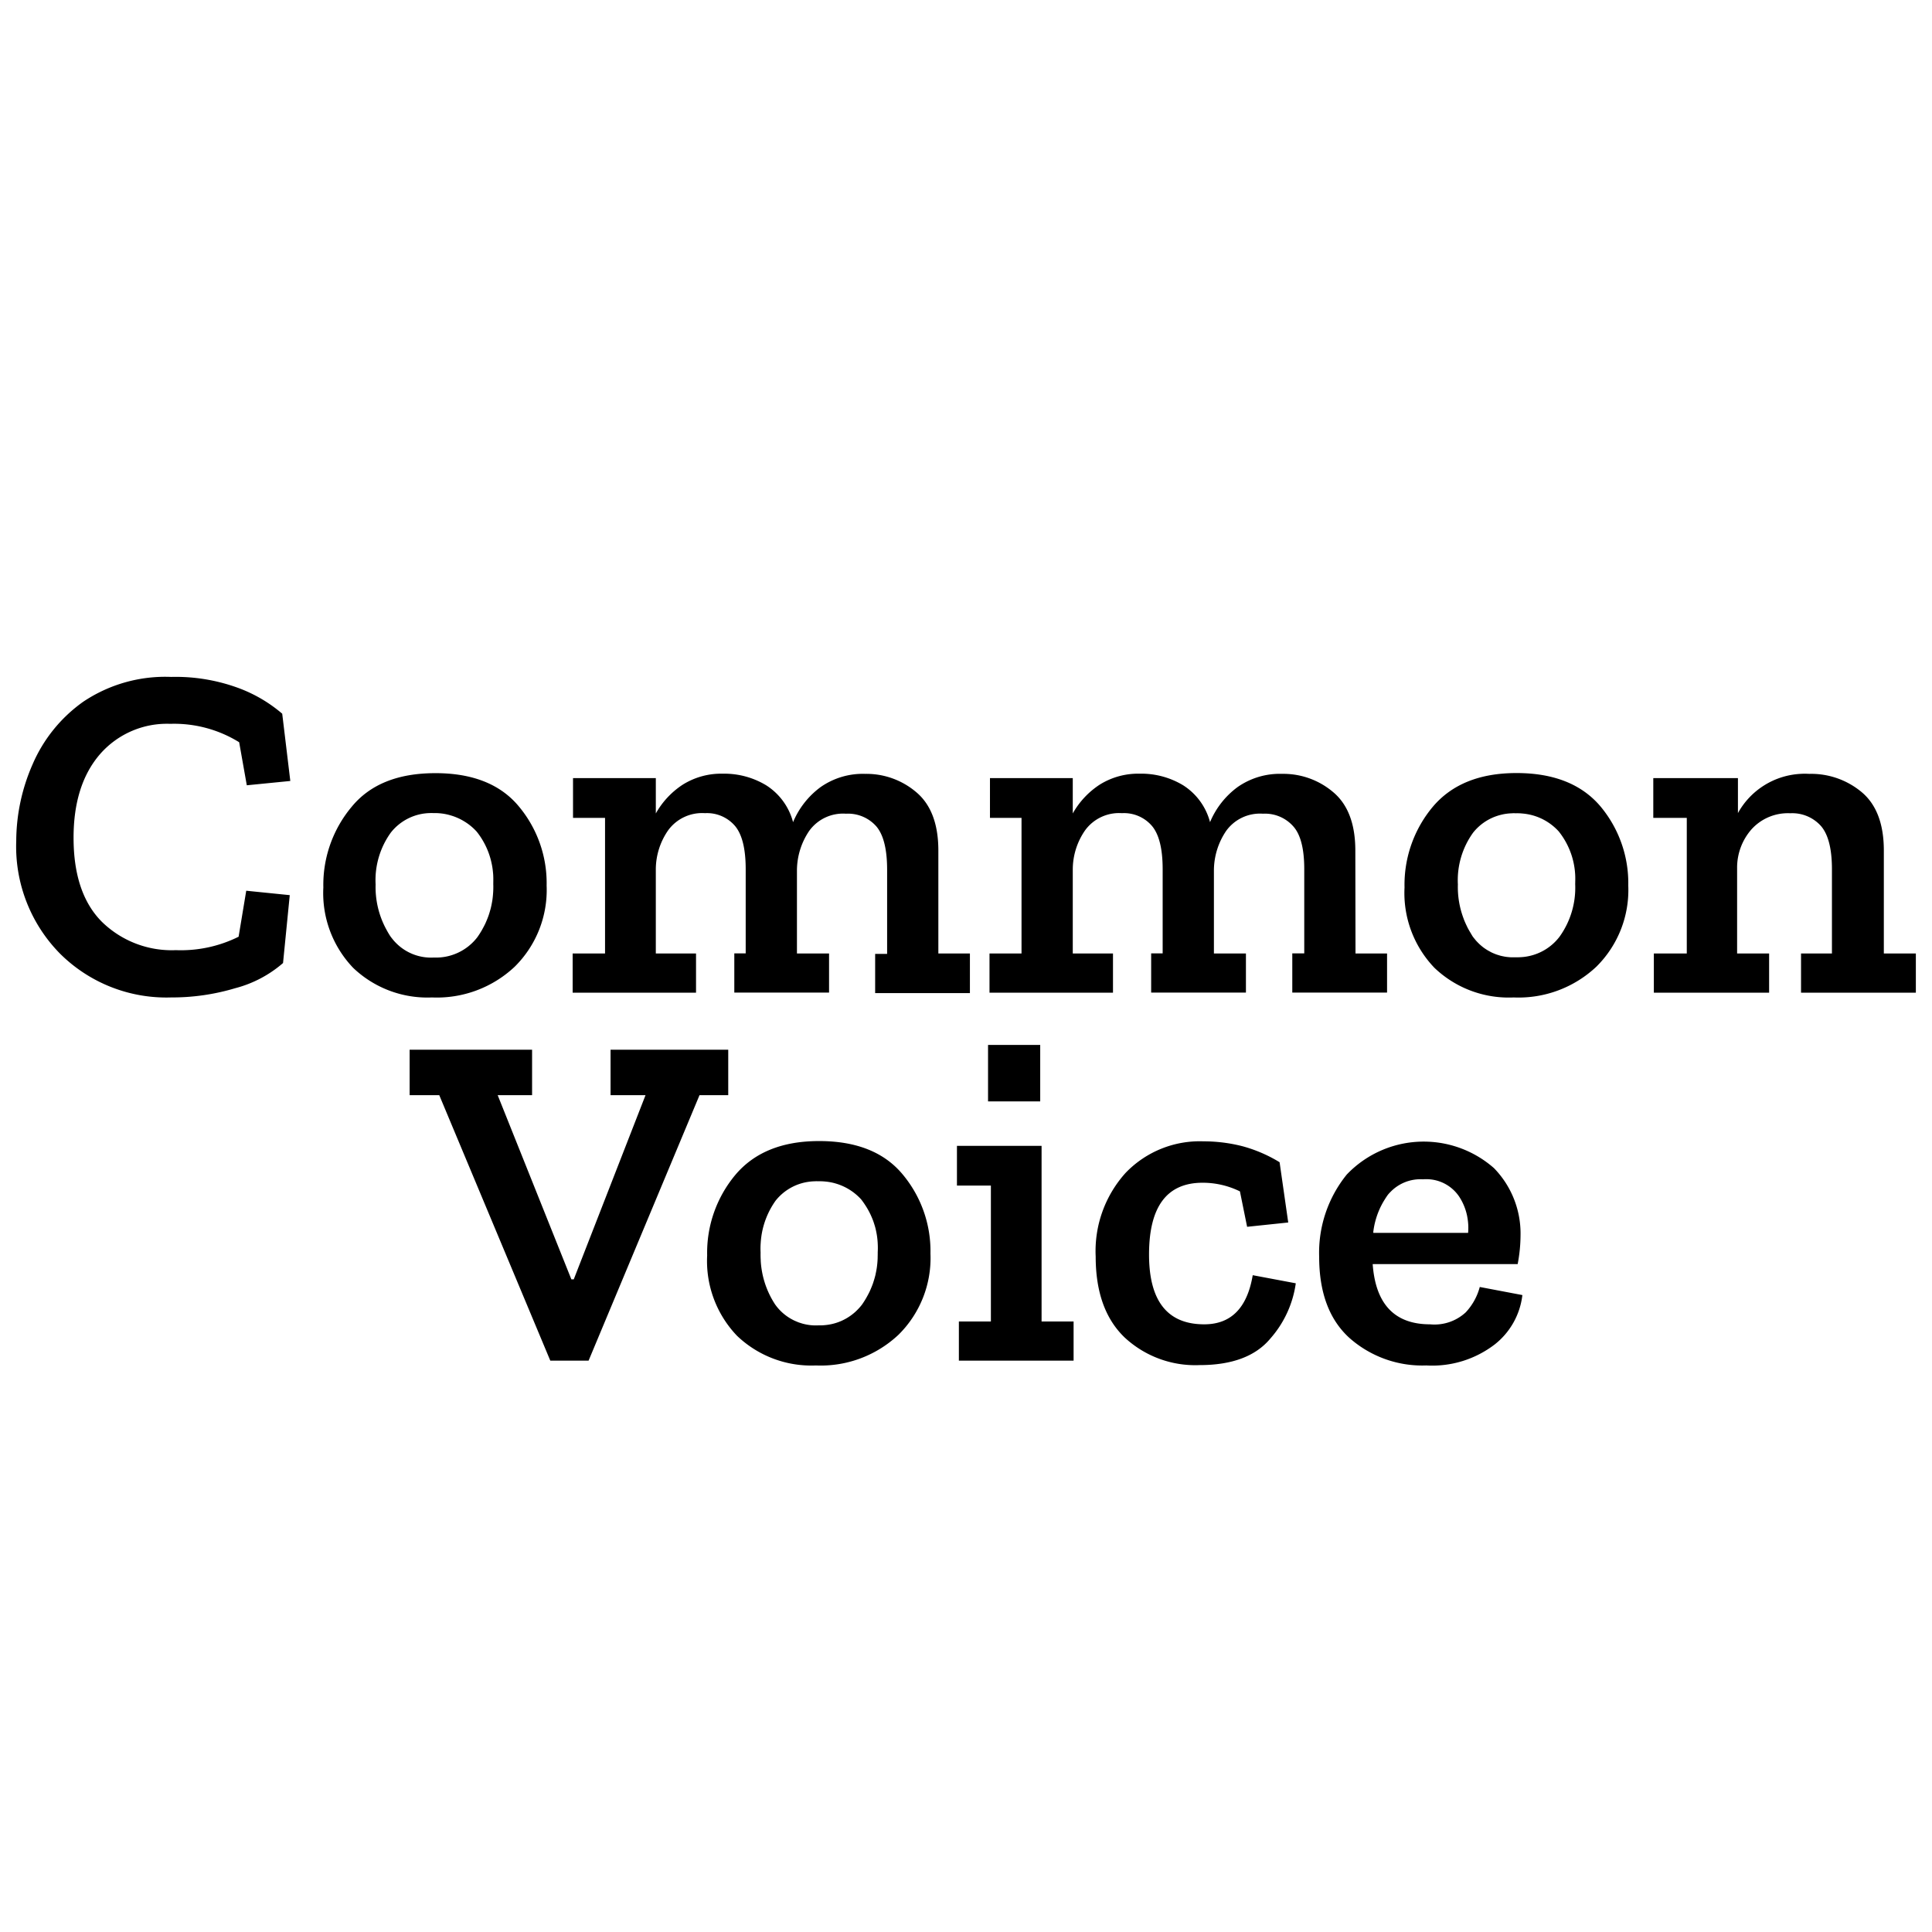 <?xml version="1.0" encoding="UTF-8" standalone="no"?>
<svg
   xmlns:dc="http://purl.org/dc/elements/1.1/"
   xmlns:cc="http://creativecommons.org/ns#"
   xmlns:rdf="http://www.w3.org/1999/02/22-rdf-syntax-ns#"
   xmlns:svg="http://www.w3.org/2000/svg"
   xmlns="http://www.w3.org/2000/svg"
   xmlns:sodipodi="http://sodipodi.sourceforge.net/DTD/sodipodi-0.dtd"
   xmlns:inkscape="http://www.inkscape.org/namespaces/inkscape"
   viewBox="0 0 210 210"
   version="1.1"
   id="svg80"
   sodipodi:docname="commonvoice.svg"
   width="210"
   height="210"
   inkscape:version="0.92.2 (unknown)">
  <sodipodi:namedview
     pagecolor="#ffffff"
     bordercolor="#666666"
     borderopacity="1"
     objecttolerance="10"
     gridtolerance="10"
     guidetolerance="10"
     inkscape:pageopacity="0"
     inkscape:pageshadow="2"
     inkscape:window-width="1920"
     inkscape:window-height="1046"
     id="namedview82"
     showgrid="false"
     fit-margin-top="0"
     fit-margin-left="0"
     fit-margin-right="0"
     fit-margin-bottom="0"
     inkscape:zoom="1.5617578"
     inkscape:cx="107.12245"
     inkscape:cy="-21.057498"
     inkscape:window-x="0"
     inkscape:window-y="34"
     inkscape:window-maximized="1"
     inkscape:current-layer="svg80" />
  <defs
     id="defs4">
    <style
       id="style2">.cls-1{fill:none;}.cls-2{fill:#fff;}</style>
  </defs>
  <title
     id="title6">cv-logo-bw</title>
  <path
     d="m 107.396,113.578 v 6.141 h 5.67 v -6.141 z m -62.871,0.52 v 4.941 h 3.221 l 12.07,28.859 h 4.16 l 12.059,-28.859 h 3.121 v -4.941 h -12.791 v 4.941 h 3.801 l -7.801,20.02 h -0.26 l -8.01,-20.02 h 3.74 v -4.941 z m 44.51,9.93 c -4,0 -7.033,1.223 -9.1,3.67 a 13.21,13.21 0 0 0 -3.07,8.762 11.75,11.75 0 0 0 3.25,8.738 11.68,11.68 0 0 0 8.561,3.221 12.34,12.34 0 0 0 9,-3.35 11.72,11.72 0 0 0 3.461,-8.811 13,13 0 0 0 -3,-8.58 c -2.007,-2.433 -5.042,-3.65 -9.102,-3.65 z m 41.811,0.031 a 11.17,11.17 0 0 0 -8.5,3.43 12.69,12.69 0 0 0 -3.25,9.1 c 0,3.847 1.05,6.778 3.15,8.791 a 11.27,11.27 0 0 0 8.141,3 c 3.533,0 6.099,-0.964 7.699,-2.891 a 11.46,11.46 0 0 0 2.76,-6 l -4.68,-0.881 c -0.6,3.56 -2.356,5.34 -5.27,5.34 -4,0 -6,-2.53 -6,-7.59 0,-5.2 1.938,-7.799 5.818,-7.799 a 9.16,9.16 0 0 1 4.061,0.939 l 0.781,3.85 4.469,-0.469 -0.939,-6.551 a 15.48,15.48 0 0 0 -4.08,-1.75 17.11,17.11 0 0 0 -4.16,-0.52 z m 24.152,0.031 a 11.56,11.56 0 0 0 -8.611,3.578 13.5,13.5 0 0 0 -3,8.939 c 0,3.88 1.093,6.817 3.279,8.811 a 11.94,11.94 0 0 0 8.369,3 11.16,11.16 0 0 0 7.441,-2.289 8,8 0 0 0 3,-5.361 l -4.631,-0.879 a 6.46,6.46 0 0 1 -1.529,2.76 5,5 0 0 1 -3.871,1.299 c -3.847,0 -5.927,-2.182 -6.24,-6.549 h 15.76 a 17,17 0 0 0 0.311,-3.121 10.18,10.18 0 0 0 -2.889,-7.309 11.56,11.56 0 0 0 -7.389,-2.879 z m -50.982,0.459 v 4.318 h 3.689 v 14.771 h -3.479 v 4.26 h 12.469 v -4.26 h -3.48 v -19.09 z m 50.904,3.625 a 4.29,4.29 0 0 1 3.666,1.865 6,6 0 0 1 0.904,2.236 6,6 0 0 1 0,0.004 6,6 0 0 1 0.004,0.029 6,6 0 0 1 0.072,0.502 6,6 0 0 1 0.01,1.197 h -10.301 a 8.22,8.22 0 0 1 0.008,-0.049 h -0.018 a 8.22,8.22 0 0 1 0.32,-1.543 8.22,8.22 0 0 1 0.012,-0.041 8.22,8.22 0 0 1 0.238,-0.668 8.22,8.22 0 0 1 0.074,-0.178 8.22,8.22 0 0 1 0.242,-0.512 8.22,8.22 0 0 1 0.156,-0.289 8.22,8.22 0 0 1 0.221,-0.367 8.22,8.22 0 0 1 0.336,-0.504 l -0.014,0.023 a 8.22,8.22 0 0 1 0.023,-0.033 4.53,4.53 0 0 1 0.273,-0.295 4.53,4.53 0 0 1 3.527,-1.365 4.29,4.29 0 0 1 0.244,-0.014 z m -66.225,0.219 a 5.57,5.57 0 0 1 0.24,0.006 5.57,5.57 0 0 1 0.029,0 6,6 0 0 1 0.525,0.01 6,6 0 0 1 0.209,0.018 6,6 0 0 1 0.418,0.051 6,6 0 0 1 0.117,0.021 6,6 0 0 1 0.486,0.109 6,6 0 0 1 0.07,0.021 6,6 0 0 1 0.523,0.174 6,6 0 0 1 2.291,1.564 8.24,8.24 0 0 1 0.479,0.68 8.24,8.24 0 0 1 0.014,0.019 8.24,8.24 0 0 1 0.01,0.016 8.24,8.24 0 0 1 0.352,0.605 8.24,8.24 0 0 1 0.088,0.172 8.24,8.24 0 0 1 0.232,0.51 8.24,8.24 0 0 1 0.117,0.291 8.24,8.24 0 0 1 0.139,0.414 8.24,8.24 0 0 1 0.125,0.428 8.24,8.24 0 0 1 0.066,0.295 8.24,8.24 0 0 1 0.107,0.592 8.24,8.24 0 0 1 0.016,0.123 8.24,8.24 0 0 1 0.06,0.734 8.24,8.24 0 0 1 0.002,0.041 8.24,8.24 0 0 1 -0.006,0.83 9.11,9.11 0 0 1 -0.006,0.482 9.11,9.11 0 0 1 -0.002,0.18 9.11,9.11 0 0 1 -0.059,0.76 9.11,9.11 0 0 1 -0.018,0.158 9.11,9.11 0 0 1 -0.127,0.709 9.11,9.11 0 0 1 -0.041,0.201 9.11,9.11 0 0 1 -0.182,0.637 9.11,9.11 0 0 1 -0.082,0.258 9.11,9.11 0 0 1 -0.219,0.555 9.11,9.11 0 0 1 -0.131,0.303 9.11,9.11 0 0 1 -0.256,0.496 9.11,9.11 0 0 1 -0.182,0.324 9.11,9.11 0 0 1 -0.428,0.658 5.66,5.66 0 0 1 -0.293,0.346 5.66,5.66 0 0 1 -0.156,0.164 5.66,5.66 0 0 1 -0.264,0.256 5.66,5.66 0 0 1 -0.135,0.117 5.66,5.66 0 0 1 -0.316,0.248 5.66,5.66 0 0 1 -0.125,0.088 5.66,5.66 0 0 1 -0.355,0.227 5.66,5.66 0 0 1 -0.105,0.059 5.66,5.66 0 0 1 -0.416,0.211 5.66,5.66 0 0 1 -0.07,0.031 5.66,5.66 0 0 1 -0.494,0.188 5.66,5.66 0 0 1 -0.535,0.148 5.66,5.66 0 0 1 -0.01,0.002 5.66,5.66 0 0 1 -0.012,0.002 5.66,5.66 0 0 1 -0.547,0.092 5.66,5.66 0 0 1 -0.865,0.043 5.35,5.35 0 0 1 -1.619,-0.156 5.35,5.35 0 0 1 -0.006,0 5.35,5.35 0 0 1 -0.334,-0.1 5.35,5.35 0 0 1 -0.234,-0.076 5.35,5.35 0 0 1 -0.133,-0.057 5.35,5.35 0 0 1 -0.377,-0.164 5.35,5.35 0 0 1 -0.029,-0.016 5.35,5.35 0 0 1 -2.008,-1.732 9.62,9.62 0 0 1 -1.432,-3.693 9.62,9.62 0 0 1 -0.109,-0.936 9.62,9.62 0 0 1 -0.006,-0.197 9.62,9.62 0 0 1 -0.014,-0.783 8.84,8.84 0 0 1 -0.002,-0.824 8.84,8.84 0 0 1 0.014,-0.207 8.84,8.84 0 0 1 0.072,-0.732 8.84,8.84 0 0 1 1.547,-3.877 5.57,5.57 0 0 1 3.271,-2 5.57,5.57 0 0 1 0.019,-0.004 5.57,5.57 0 0 1 0.479,-0.072 5.57,5.57 0 0 1 0.125,-0.014 5.57,5.57 0 0 1 0.357,-0.018 5.57,5.57 0 0 1 0.137,-0.008 z"
     id="path30"
     inkscape:connector-curvature="0" />
  <path
     d="m 18.615,73.578 a 16,16 0 0 0 -9.57,2.699 16.17,16.17 0 0 0 -5.51,6.82 20.87,20.87 0 0 0 -1.77,8.32 16.58,16.58 0 0 0 4.76,12.24 16.38,16.38 0 0 0 12.09,4.76 23.86,23.86 0 0 0 6.939,-1 12.88,12.88 0 0 0 5.211,-2.74 l 0.73,-7.379 -4.73,-0.48 -0.83,5 a 14.08,14.08 0 0 1 -6.811,1.459 10.85,10.85 0 0 1 -8.059,-3.09 C 9.019,98.127 7.996,95.085 7.996,91.058 c 0,-3.847 0.962,-6.88 2.889,-9.1 a 9.65,9.65 0 0 1 7.621,-3.281 13.44,13.44 0 0 1 7.49,2 l 0.83,4.68 4.729,-0.469 -0.879,-7.311 a 15.61,15.61 0 0 0 -4.779,-2.801 19.78,19.78 0 0 0 -7.281,-1.199 z m 146.221,10.449 c -4,0 -7.033,1.223 -9.1,3.67 a 13.21,13.21 0 0 0 -3.07,8.762 11.75,11.75 0 0 0 3.25,8.738 11.68,11.68 0 0 0 8.609,3.221 12.34,12.34 0 0 0 9,-3.35 11.72,11.72 0 0 0 3.461,-8.811 13,13 0 0 0 -3,-8.58 c -2.047,-2.433 -5.097,-3.65 -9.15,-3.65 z m -117.52,0.012 c -4.067,0 -7.102,1.223 -9.102,3.67 a 13.21,13.21 0 0 0 -3.068,8.76 11.75,11.75 0 0 0 3.25,8.74 11.68,11.68 0 0 0 8.559,3.209 12.34,12.34 0 0 0 9,-3.35 11.72,11.72 0 0 0 3.461,-8.811 13,13 0 0 0 -3,-8.58 c -2,-2.427 -5.033,-3.639 -9.1,-3.639 z m 31.299,0.059 a 7.87,7.87 0 0 0 -4.42,1.201 9,9 0 0 0 -2.91,3.119 v -3.84 h -9 v 4.32 h 3.48 v 14.74 h -3.52 v 4.26 h 13.41 v -4.26 h -4.371 v -9.16 a 7.47,7.47 0 0 1 1.35,-4.24 4.57,4.57 0 0 1 4,-1.85 4,4 0 0 1 3.25,1.379 c 0.78,0.92 1.17,2.491 1.17,4.711 v 9.15 h -1.238 v 4.26 h 10.299 v -4.25 h -3.49 v -9.061 a 7.7,7.7 0 0 1 1.33,-4.26 4.53,4.53 0 0 1 4,-1.871 4.1,4.1 0 0 1 3.301,1.381 c 0.78,0.92 1.17,2.491 1.17,4.711 v 9.148 h -1.301 v 4.26 H 105.425 v -4.309 h -3.43 V 92.458 c 0,-2.88 -0.797,-4.995 -2.391,-6.342 a 8.35,8.35 0 0 0 -5.561,-2 8,8 0 0 0 -4.84,1.432 9.06,9.06 0 0 0 -3,3.818 6.79,6.79 0 0 0 -2.91,-4 8.79,8.79 0 0 0 -4.68,-1.27 z m 45.32,0 a 7.87,7.87 0 0 0 -4.42,1.201 9,9 0 0 0 -2.91,3.119 v -3.84 h -9 v 4.32 h 3.43 v 14.74 h -3.48 v 4.26 h 13.422 v -4.26 h -4.371 v -9.16 a 7.47,7.47 0 0 1 1.35,-4.24 4.57,4.57 0 0 1 4,-1.85 4,4 0 0 1 3.25,1.379 c 0.78,0.92 1.17,2.491 1.17,4.711 v 9.15 h -1.25 v 4.26 h 10.301 v -4.25 h -3.48 v -9.061 a 7.7,7.7 0 0 1 1.33,-4.26 4.53,4.53 0 0 1 4,-1.871 4.1,4.1 0 0 1 3.301,1.381 c 0.793,0.887 1.189,2.437 1.189,4.65 v 9.15 h -1.301 v 4.26 h 10.301 v -4.25 h -3.43 l -0.019,-11.18 c 0,-2.88 -0.797,-4.995 -2.391,-6.342 a 8.35,8.35 0 0 0 -5.561,-2 8,8 0 0 0 -4.84,1.432 9.06,9.06 0 0 0 -3,3.818 6.79,6.79 0 0 0 -2.91,-4 8.79,8.79 0 0 0 -4.68,-1.27 z m 71.893,0.012 a 8.28,8.28 0 0 0 -6.922,4.27 v -3.801 h -9.201 v 4.32 h 3.641 v 14.74 h -3.58 v 4.26 h 12.529 v -4.26 h -3.479 v -9.311 a 6.3,6.3 0 0 1 1.59,-4.211 5.33,5.33 0 0 1 4.189,-1.719 4.18,4.18 0 0 1 3.33,1.379 c 0.8,0.92 1.199,2.491 1.199,4.711 v 9.15 h -3.359 v 4.26 h 12.48 v -4.26 h -3.48 V 92.458 c 0,-2.88 -0.797,-4.995 -2.391,-6.342 a 8.56,8.56 0 0 0 -5.719,-2 8.28,8.28 0 0 0 -0.828,-0.008 z m -148.982,4.264 a 5.57,5.57 0 0 1 0.27,0.006 6,6 0 0 1 1.791,0.225 6,6 0 0 1 0.129,0.039 6,6 0 0 1 0.375,0.125 6,6 0 0 1 0.328,0.135 6,6 0 0 1 0.17,0.076 6,6 0 0 1 0.477,0.256 6,6 0 0 1 1.432,1.164 8.24,8.24 0 0 1 1.561,3.186 8.24,8.24 0 0 1 0.035,0.15 8.24,8.24 0 0 1 0.111,0.578 8.24,8.24 0 0 1 0.047,0.375 8.24,8.24 0 0 1 0.035,0.377 8.24,8.24 0 0 1 0.014,0.557 8.24,8.24 0 0 1 -0.002,0.25 8.24,8.24 0 0 1 -0.002,0.217 9.11,9.11 0 0 1 -0.014,0.908 9.11,9.11 0 0 1 -0.008,0.111 9.11,9.11 0 0 1 -0.082,0.766 9.11,9.11 0 0 1 -0.037,0.211 9.11,9.11 0 0 1 -0.133,0.637 9.11,9.11 0 0 1 -0.102,0.363 9.11,9.11 0 0 1 -0.146,0.461 9.11,9.11 0 0 1 -0.203,0.516 9.11,9.11 0 0 1 -0.123,0.287 9.11,9.11 0 0 1 -0.312,0.605 9.11,9.11 0 0 1 -0.092,0.168 9.11,9.11 0 0 1 -0.479,0.746 5.66,5.66 0 0 1 -4.729,2.211 5.35,5.35 0 0 1 -4.039,-1.508 5.35,5.35 0 0 1 -0.033,-0.033 5.35,5.35 0 0 1 -0.301,-0.32 5.35,5.35 0 0 1 -0.152,-0.188 5.35,5.35 0 0 1 -0.186,-0.24 9.62,9.62 0 0 1 -0.008,-0.012 5.35,5.35 0 0 1 -0.021,-0.029 9.62,9.62 0 0 1 -0.449,-0.771 9.62,9.62 0 0 1 -0.012,-0.019 9.62,9.62 0 0 1 -1.129,-4.828 8.84,8.84 0 0 1 1.66,-5.641 5.57,5.57 0 0 1 4.359,-2.115 z m 117.643,0.018 a 5.57,5.57 0 0 1 0.277,0.008 6,6 0 0 1 0.549,0.01 6,6 0 0 1 0.145,0.014 6,6 0 0 1 0.502,0.061 6,6 0 0 1 3.465,1.885 8.24,8.24 0 0 1 1.797,5.354 8.24,8.24 0 0 1 -0.002,0.08 8.24,8.24 0 0 1 -0.006,0.287 9.11,9.11 0 0 1 -1.719,5.75 5.66,5.66 0 0 1 -3.307,2.082 5.66,5.66 0 0 1 -0.512,0.086 5.66,5.66 0 0 1 -0.115,0.012 5.66,5.66 0 0 1 -0.404,0.027 5.66,5.66 0 0 1 -0.393,0.004 5.35,5.35 0 0 1 -0.279,0.002 5.35,5.35 0 0 1 -0.314,-0.004 5.35,5.35 0 0 1 -0.268,-0.023 5.35,5.35 0 0 1 -0.25,-0.029 5.35,5.35 0 0 1 -0.277,-0.053 5.35,5.35 0 0 1 -0.264,-0.057 5.35,5.35 0 0 1 -0.176,-0.053 5.35,5.35 0 0 1 -0.352,-0.113 5.35,5.35 0 0 1 -0.145,-0.059 5.35,5.35 0 0 1 -0.328,-0.143 5.35,5.35 0 0 1 -0.189,-0.104 5.35,5.35 0 0 1 -0.295,-0.166 5.35,5.35 0 0 1 -0.102,-0.066 5.35,5.35 0 0 1 -0.35,-0.246 5.35,5.35 0 0 1 -0.064,-0.053 5.35,5.35 0 0 1 -0.332,-0.289 5.35,5.35 0 0 1 -0.094,-0.094 5.35,5.35 0 0 1 -0.268,-0.281 5.35,5.35 0 0 1 -0.109,-0.135 5.35,5.35 0 0 1 -0.256,-0.326 9.62,9.62 0 0 1 -0.039,-0.068 9.62,9.62 0 0 1 -0.154,-0.26 9.62,9.62 0 0 1 -0.344,-0.605 9.62,9.62 0 0 1 -0.08,-0.17 9.62,9.62 0 0 1 -0.318,-0.717 9.62,9.62 0 0 1 -0.035,-0.104 9.62,9.62 0 0 1 -0.619,-3.695 8.84,8.84 0 0 1 1.66,-5.641 5.57,5.57 0 0 1 2.447,-1.76 5.57,5.57 0 0 1 0.016,-0.004 5.57,5.57 0 0 1 0.486,-0.152 5.57,5.57 0 0 1 0.076,-0.019 5.57,5.57 0 0 1 0.428,-0.09 5.57,5.57 0 0 1 0.172,-0.025 5.57,5.57 0 0 1 0.357,-0.037 5.57,5.57 0 0 1 0.203,-0.01 5.57,5.57 0 0 1 0.178,-0.01 z"
     id="path16"
     inkscape:connector-curvature="0" />
</svg>
